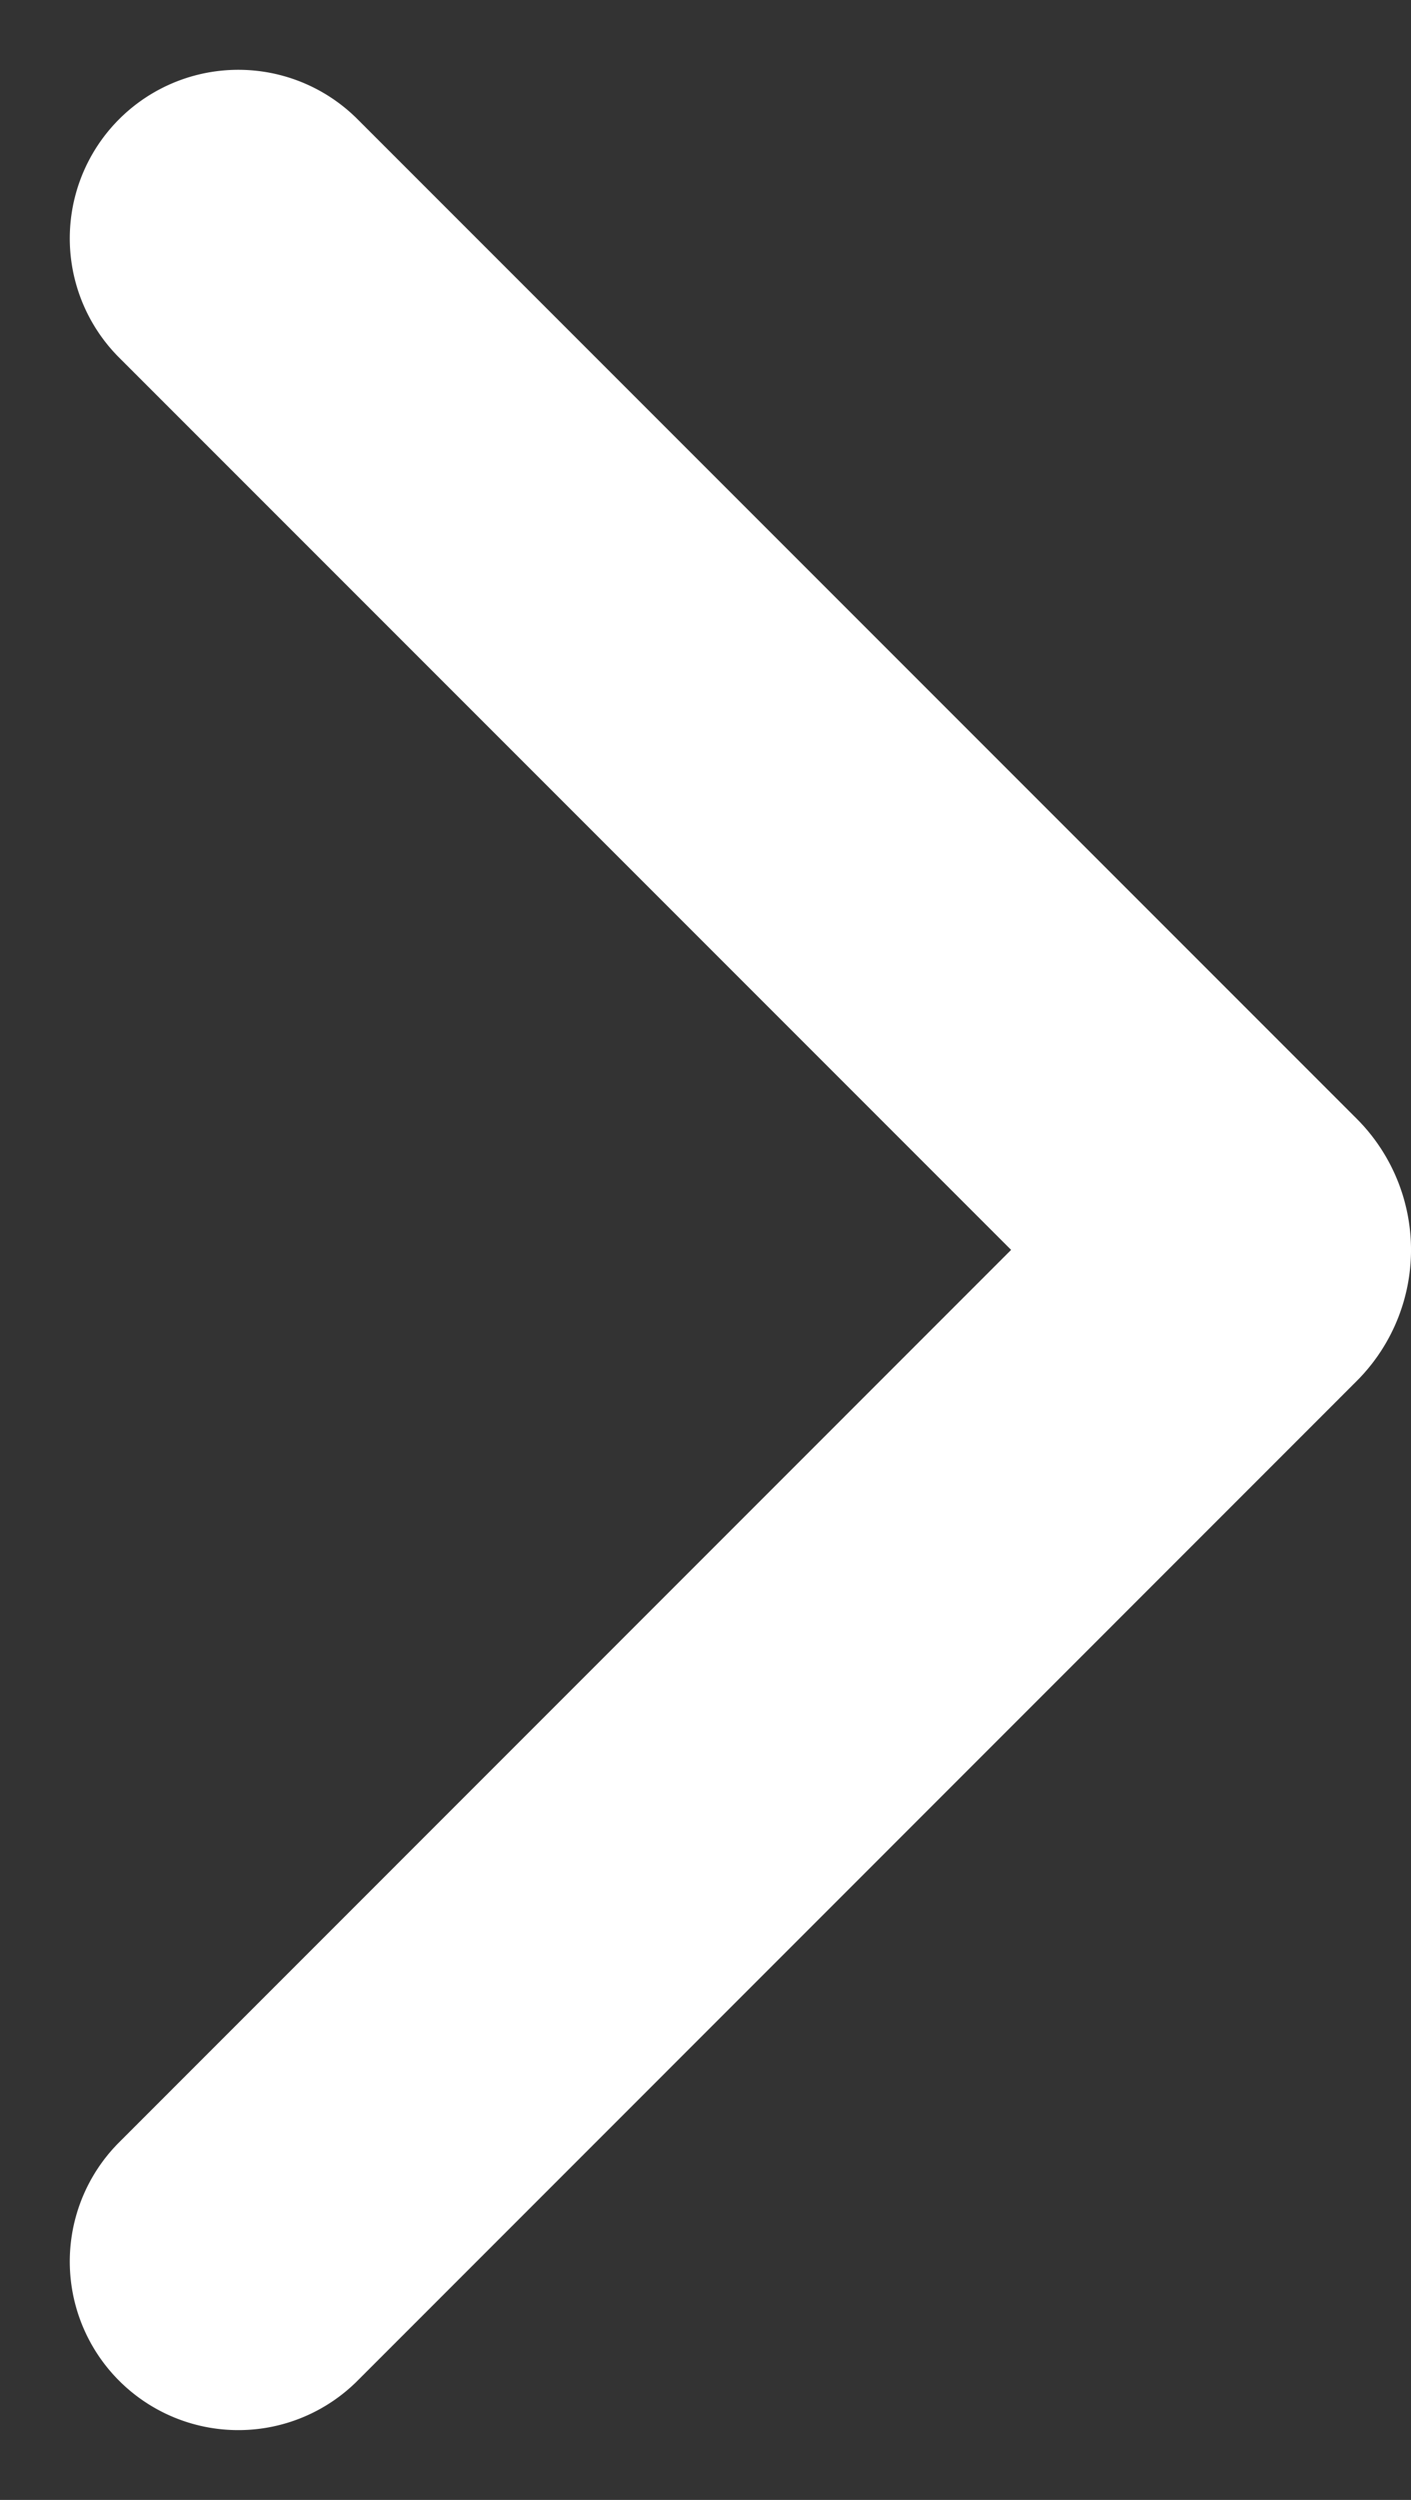 <svg xmlns="http://www.w3.org/2000/svg" width="8.372" height="14.828" viewBox="0 0 8.372 14.828">
  <rect x="0" y="0" width="8.372" height="14.828" fill="#333333" stroke="none"/>
  <path id="Path_1370" data-name="Path 1370" d="M225,6l5.929,5.929a.1.1,0,0,1,0,.141L225,18" transform="translate(-223.586 -4.586)" fill="none" stroke="#fff" stroke-linecap="round" stroke-width="2"/>
</svg>
